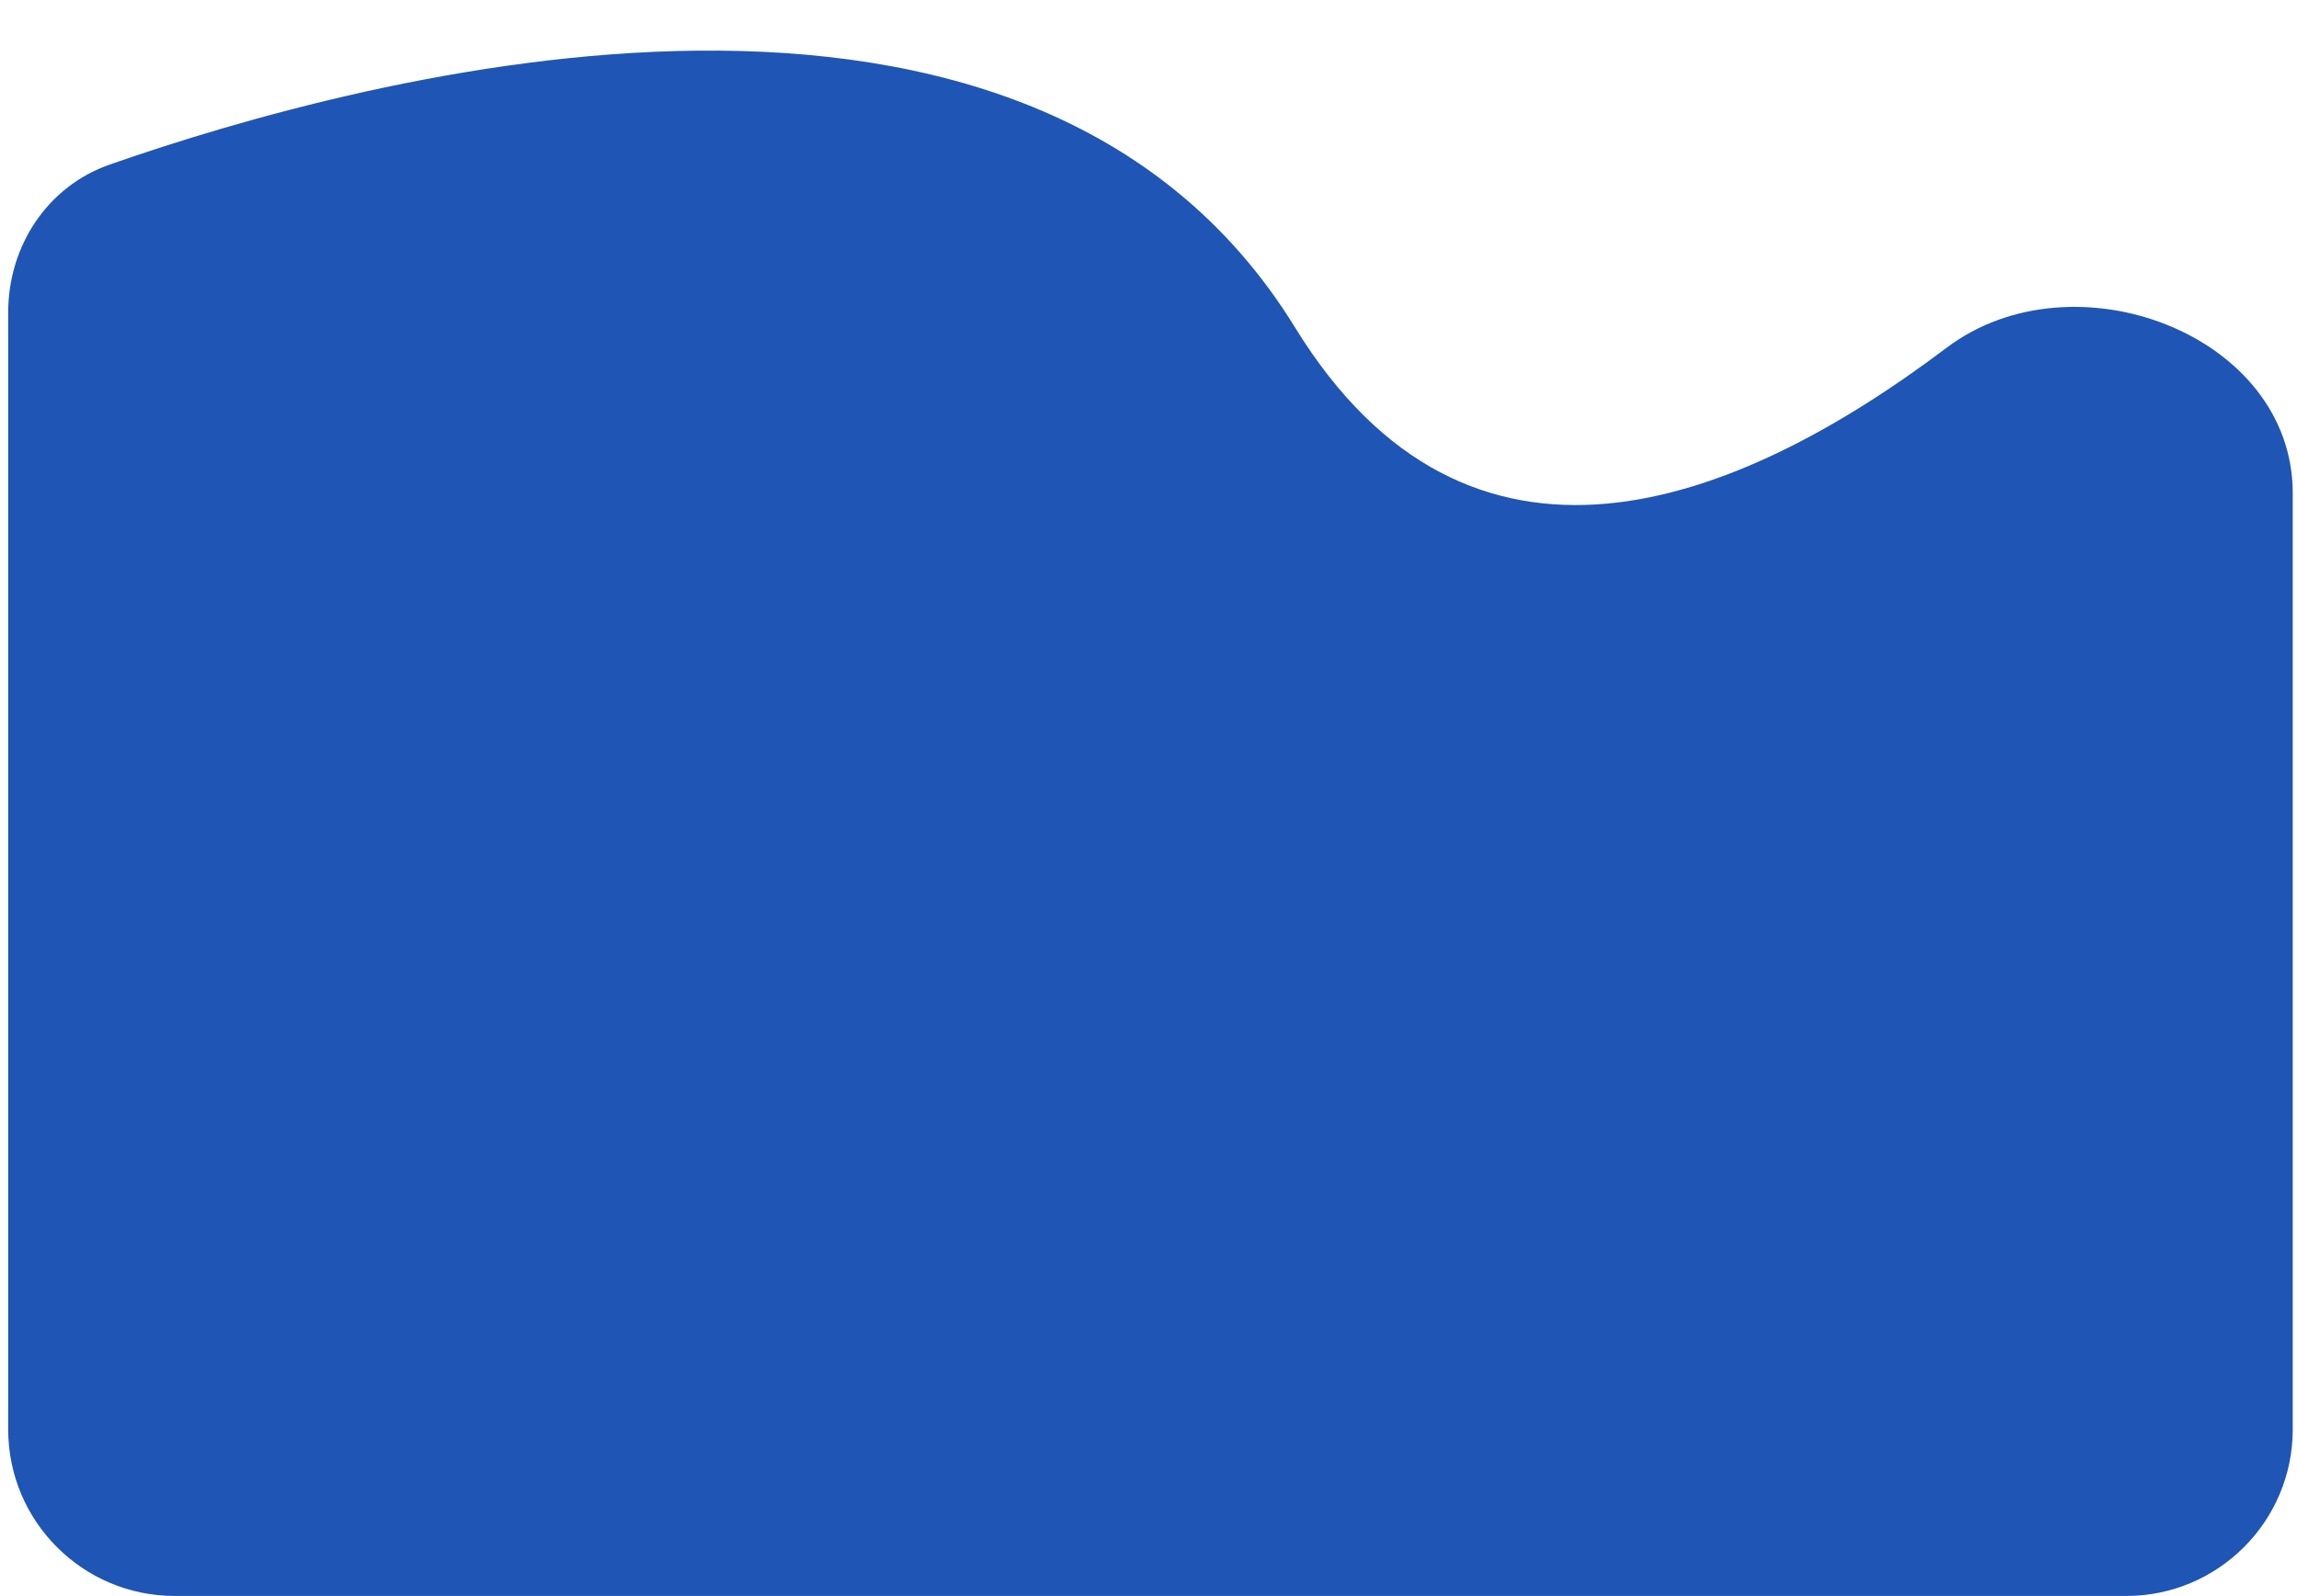 <svg width="249" height="173" viewBox="0 0 249 173" fill="none" xmlns="http://www.w3.org/2000/svg">
<path d="M0.887 33.874C0.887 26.687 5.112 20.208 11.897 17.837C39.515 8.184 111.572 -11.324 140.387 35.499C159.209 66.084 187.913 55.12 211.021 37.693C224.776 27.319 248.539 36.229 248.539 53.458V154.942C248.539 164.915 240.454 173 230.481 173H18.945C8.972 173 0.887 164.915 0.887 154.942V33.874Z" fill="#1F55B5"/>
</svg>
